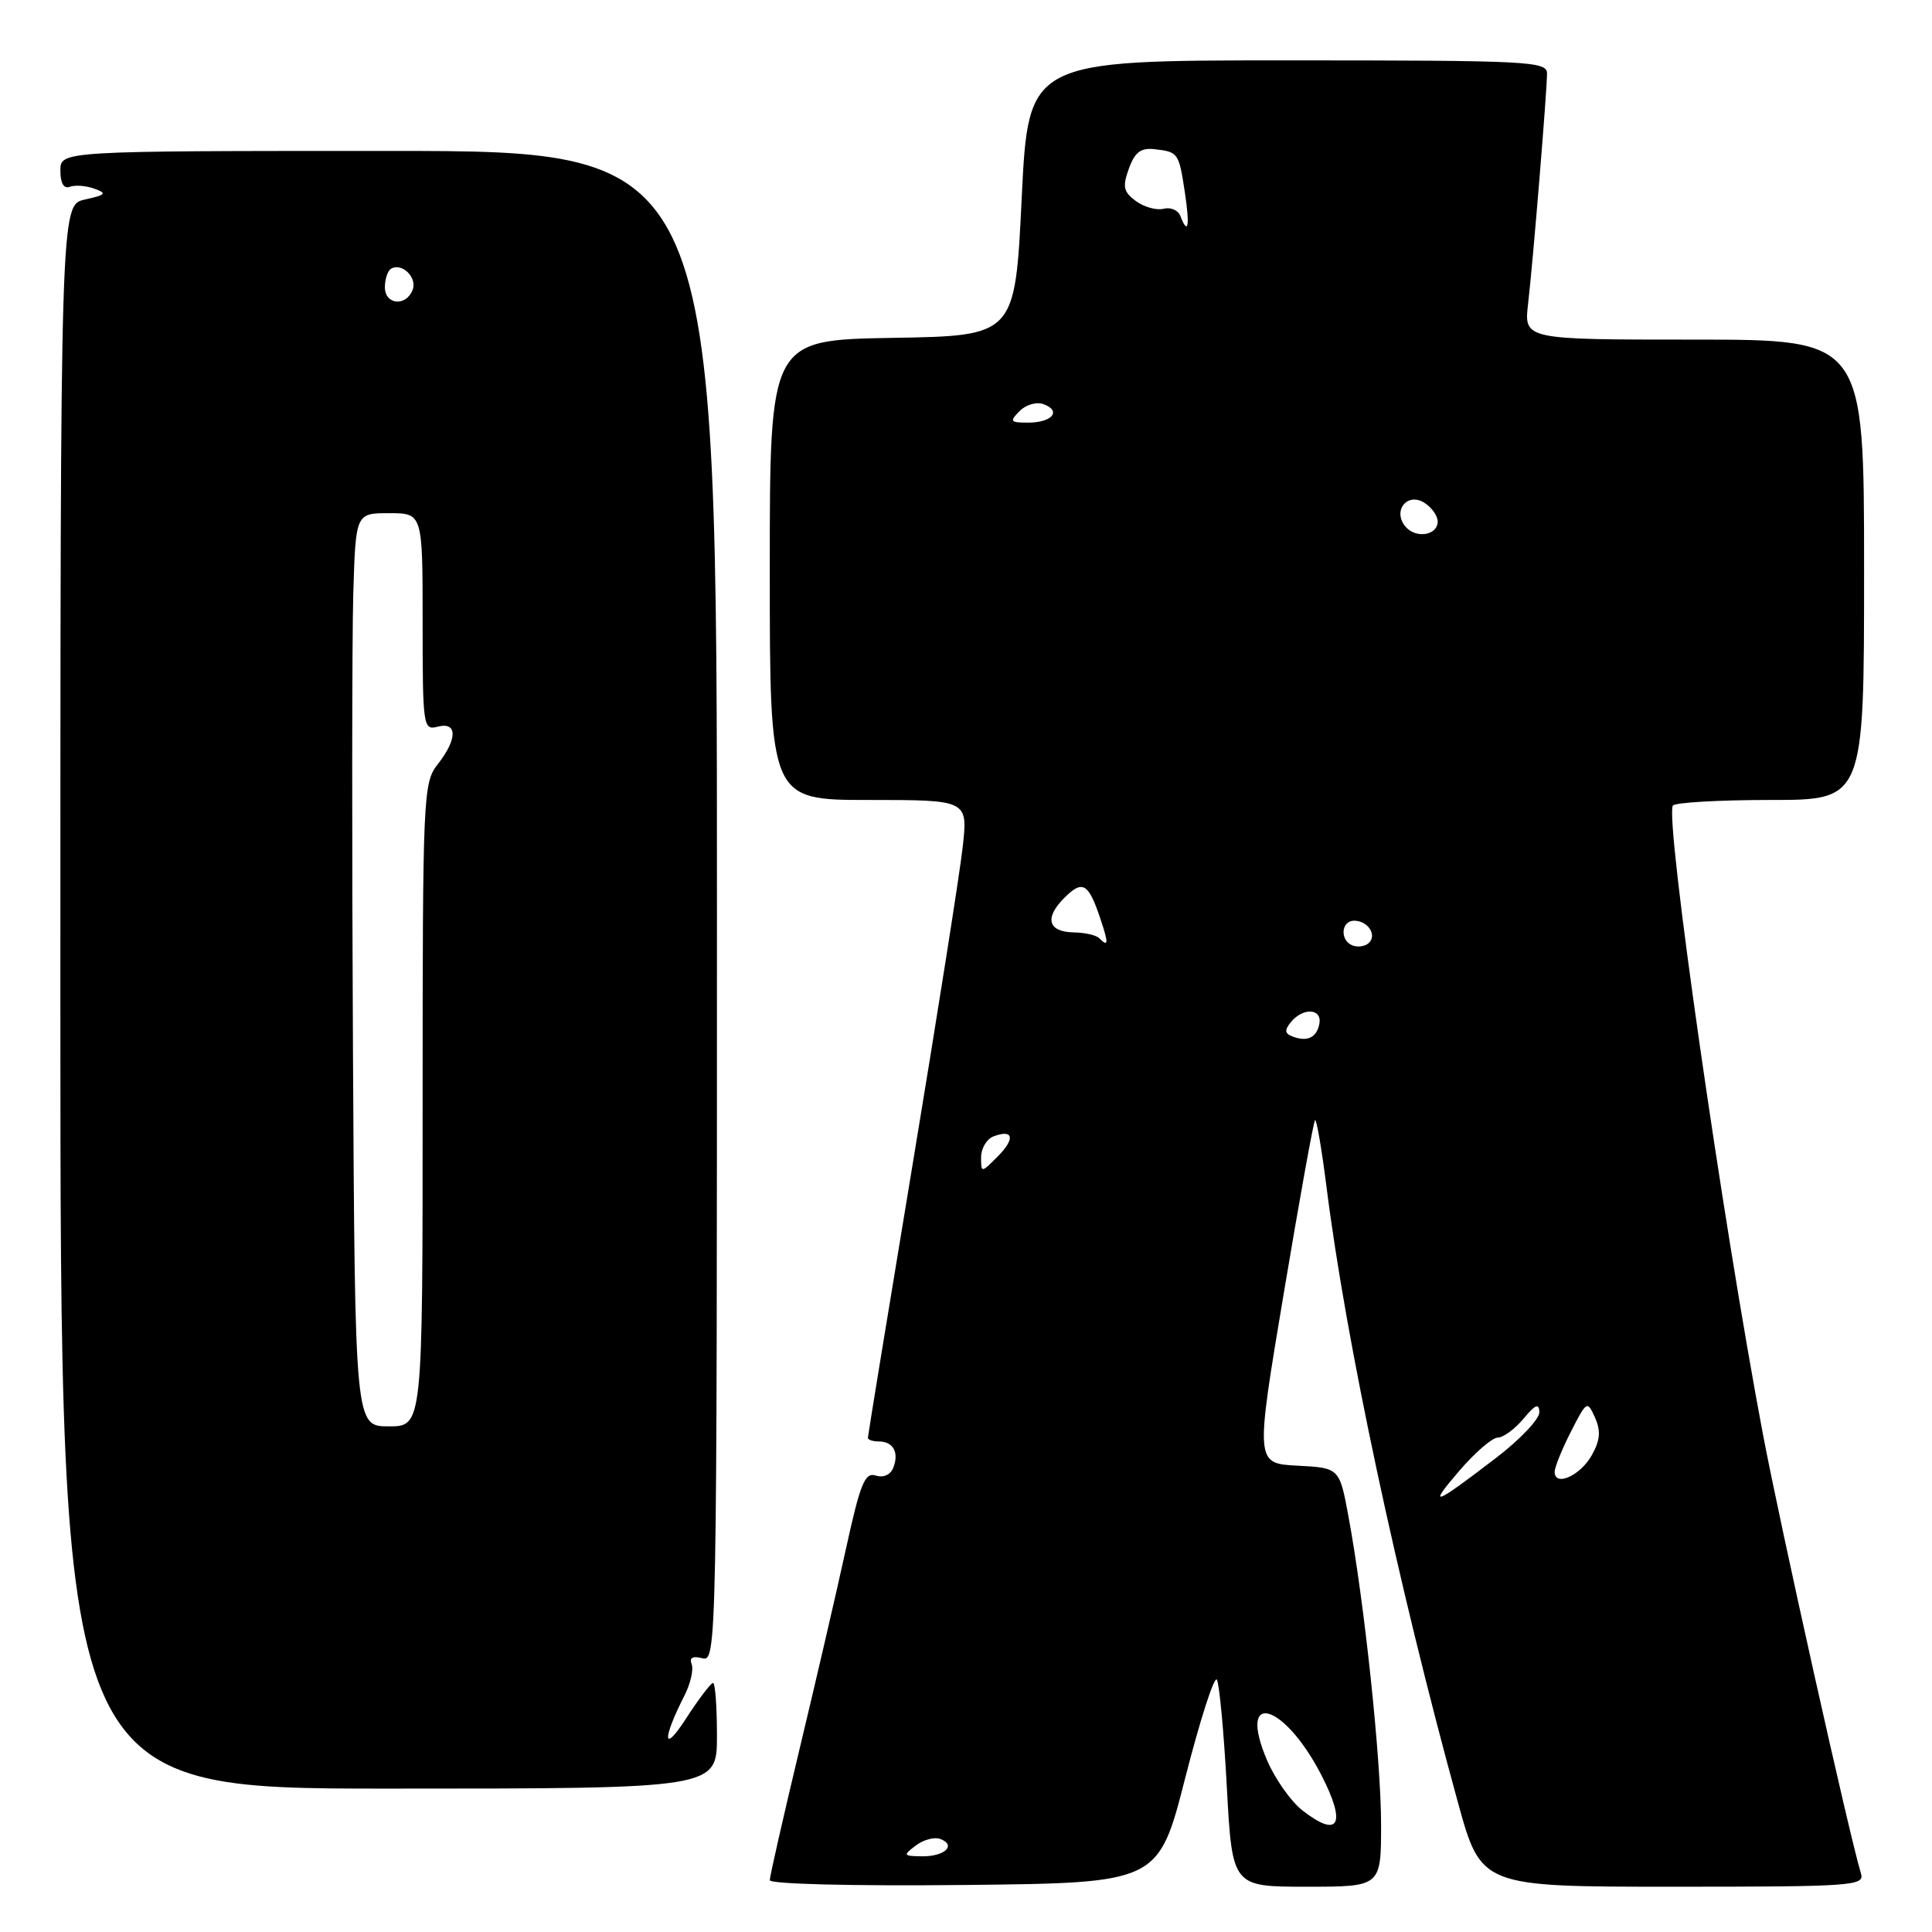 <?xml version="1.0" encoding="UTF-8" standalone="no"?>
<!DOCTYPE svg PUBLIC "-//W3C//DTD SVG 1.1//EN" "http://www.w3.org/Graphics/SVG/1.1/DTD/svg11.dtd" >
<svg xmlns="http://www.w3.org/2000/svg" xmlns:xlink="http://www.w3.org/1999/xlink" version="1.1" viewBox="0 0 256 256">
 <g >
 <path fill="currentColor"
d=" M 157.06 235.54 C 159.02 227.87 160.90 222.03 161.24 222.57 C 161.57 223.11 162.17 229.51 162.56 236.78 C 163.28 250.00 163.28 250.00 173.14 250.00 C 183.00 250.00 183.00 250.00 183.00 241.75 C 183.00 233.23 180.80 212.40 178.69 201.00 C 177.49 194.50 177.49 194.50 171.91 194.21 C 166.33 193.91 166.33 193.91 170.11 171.34 C 172.19 158.93 174.05 148.61 174.25 148.42 C 174.44 148.22 175.13 152.21 175.77 157.28 C 178.36 177.83 185.16 209.67 193.16 238.75 C 196.25 250.00 196.25 250.00 221.69 250.00 C 245.46 250.00 247.10 249.89 246.59 248.25 C 245.14 243.60 235.84 201.92 233.59 190.00 C 228.19 161.44 220.60 108.49 221.66 106.75 C 221.91 106.34 227.72 106.00 234.56 106.00 C 247.00 106.00 247.00 106.00 247.00 75.50 C 247.00 45.00 247.00 45.00 224.47 45.00 C 201.93 45.00 201.93 45.00 202.48 40.25 C 203.14 34.59 204.97 12.24 204.99 9.75 C 205.00 8.12 202.70 8.00 170.63 8.00 C 136.27 8.00 136.27 8.00 135.38 26.25 C 134.50 44.50 134.50 44.50 118.25 44.77 C 102.00 45.05 102.00 45.05 102.00 75.52 C 102.00 106.00 102.00 106.00 115.13 106.00 C 128.26 106.00 128.26 106.00 127.56 112.25 C 127.18 115.69 124.19 134.60 120.93 154.27 C 117.67 173.94 115.00 190.26 115.00 190.52 C 115.00 190.78 115.65 191.00 116.44 191.00 C 118.34 191.00 119.15 192.43 118.38 194.44 C 118.01 195.42 117.08 195.84 116.05 195.52 C 114.60 195.05 114.00 196.53 112.09 205.24 C 110.86 210.88 108.08 222.86 105.92 231.86 C 103.77 240.86 102.00 248.63 102.00 249.13 C 102.00 249.65 112.89 249.92 127.75 249.77 C 153.50 249.50 153.50 249.50 157.06 235.54 Z  M 95.00 230.00 C 95.00 226.15 94.77 223.00 94.48 223.00 C 94.19 223.00 92.57 225.14 90.88 227.75 C 87.83 232.47 87.71 230.53 90.70 224.66 C 91.49 223.10 91.92 221.24 91.65 220.52 C 91.31 219.65 91.78 219.39 93.07 219.73 C 94.97 220.22 95.00 218.44 95.00 120.12 C 95.00 20.00 95.00 20.00 51.50 20.00 C 8.00 20.00 8.00 20.00 8.00 22.61 C 8.00 24.28 8.45 25.05 9.25 24.75 C 9.94 24.49 11.40 24.60 12.50 25.00 C 14.22 25.62 14.04 25.82 11.25 26.44 C 8.00 27.16 8.00 27.16 8.00 132.08 C 8.00 237.00 8.00 237.00 51.50 237.00 C 95.00 237.00 95.00 237.00 95.00 230.00 Z  M 121.35 244.54 C 122.36 243.77 123.82 243.38 124.59 243.67 C 126.76 244.50 125.19 246.00 122.19 245.97 C 119.67 245.94 119.62 245.85 121.35 244.54 Z  M 172.53 239.85 C 171.03 238.66 168.94 235.70 167.90 233.26 C 163.87 223.86 170.11 225.55 175.09 235.21 C 178.46 241.76 177.41 243.68 172.53 239.85 Z  M 193.33 194.93 C 195.42 192.49 197.73 190.49 198.46 190.49 C 199.20 190.48 200.73 189.35 201.87 187.99 C 203.44 186.09 203.94 185.89 203.97 187.13 C 203.99 188.03 201.43 190.73 198.30 193.13 C 189.92 199.55 189.12 199.84 193.33 194.93 Z  M 206.00 195.03 C 206.00 194.42 206.97 192.03 208.15 189.71 C 210.25 185.60 210.32 185.55 211.35 187.85 C 212.14 189.63 212.03 190.85 210.91 192.84 C 209.40 195.54 206.00 197.05 206.00 195.03 Z  M 130.00 153.33 C 130.00 152.17 130.74 150.93 131.64 150.58 C 134.29 149.57 134.56 150.88 132.19 153.25 C 130.00 155.44 130.00 155.44 130.00 153.33 Z  M 171.21 137.32 C 170.22 136.92 170.19 136.48 171.08 135.40 C 172.70 133.46 175.22 133.63 174.82 135.67 C 174.47 137.51 173.18 138.10 171.21 137.32 Z  M 179.25 125.29 C 177.52 124.66 177.67 122.00 179.44 122.00 C 181.26 122.00 182.51 123.92 181.36 124.96 C 180.89 125.40 179.94 125.54 179.25 125.29 Z  M 145.63 124.30 C 145.24 123.91 143.74 123.57 142.30 123.55 C 138.86 123.49 138.35 121.65 141.04 118.96 C 143.45 116.55 144.23 117.01 145.81 121.75 C 146.92 125.06 146.88 125.55 145.63 124.30 Z  M 186.22 69.76 C 184.49 67.68 186.46 65.20 188.72 66.61 C 189.70 67.22 190.50 68.34 190.50 69.10 C 190.50 70.96 187.58 71.41 186.22 69.76 Z  M 135.11 54.46 C 135.97 53.60 137.37 53.21 138.32 53.57 C 140.69 54.48 139.38 56.00 136.23 56.00 C 133.84 56.00 133.73 55.85 135.11 54.46 Z  M 156.40 28.61 C 156.11 27.85 155.11 27.42 154.19 27.66 C 153.26 27.90 151.61 27.44 150.52 26.65 C 148.86 25.42 148.71 24.75 149.58 22.35 C 150.37 20.16 151.16 19.56 152.99 19.77 C 156.13 20.13 156.20 20.24 157.00 25.49 C 157.68 29.97 157.43 31.28 156.40 28.61 Z  M 46.77 139.25 C 46.62 111.89 46.64 84.66 46.81 78.75 C 47.13 68.00 47.13 68.00 51.56 68.00 C 56.00 68.00 56.00 68.00 56.00 82.41 C 56.00 96.32 56.07 96.79 58.00 96.29 C 60.63 95.60 60.63 97.93 58.00 101.27 C 56.07 103.73 56.00 105.33 56.00 146.41 C 56.00 189.00 56.00 189.00 51.52 189.00 C 47.04 189.00 47.04 189.00 46.77 139.25 Z  M 51.00 38.06 C 51.00 36.99 51.36 35.90 51.80 35.62 C 53.22 34.74 55.31 36.75 54.68 38.40 C 53.81 40.66 51.00 40.40 51.00 38.06 Z "/>
</g>
</svg>